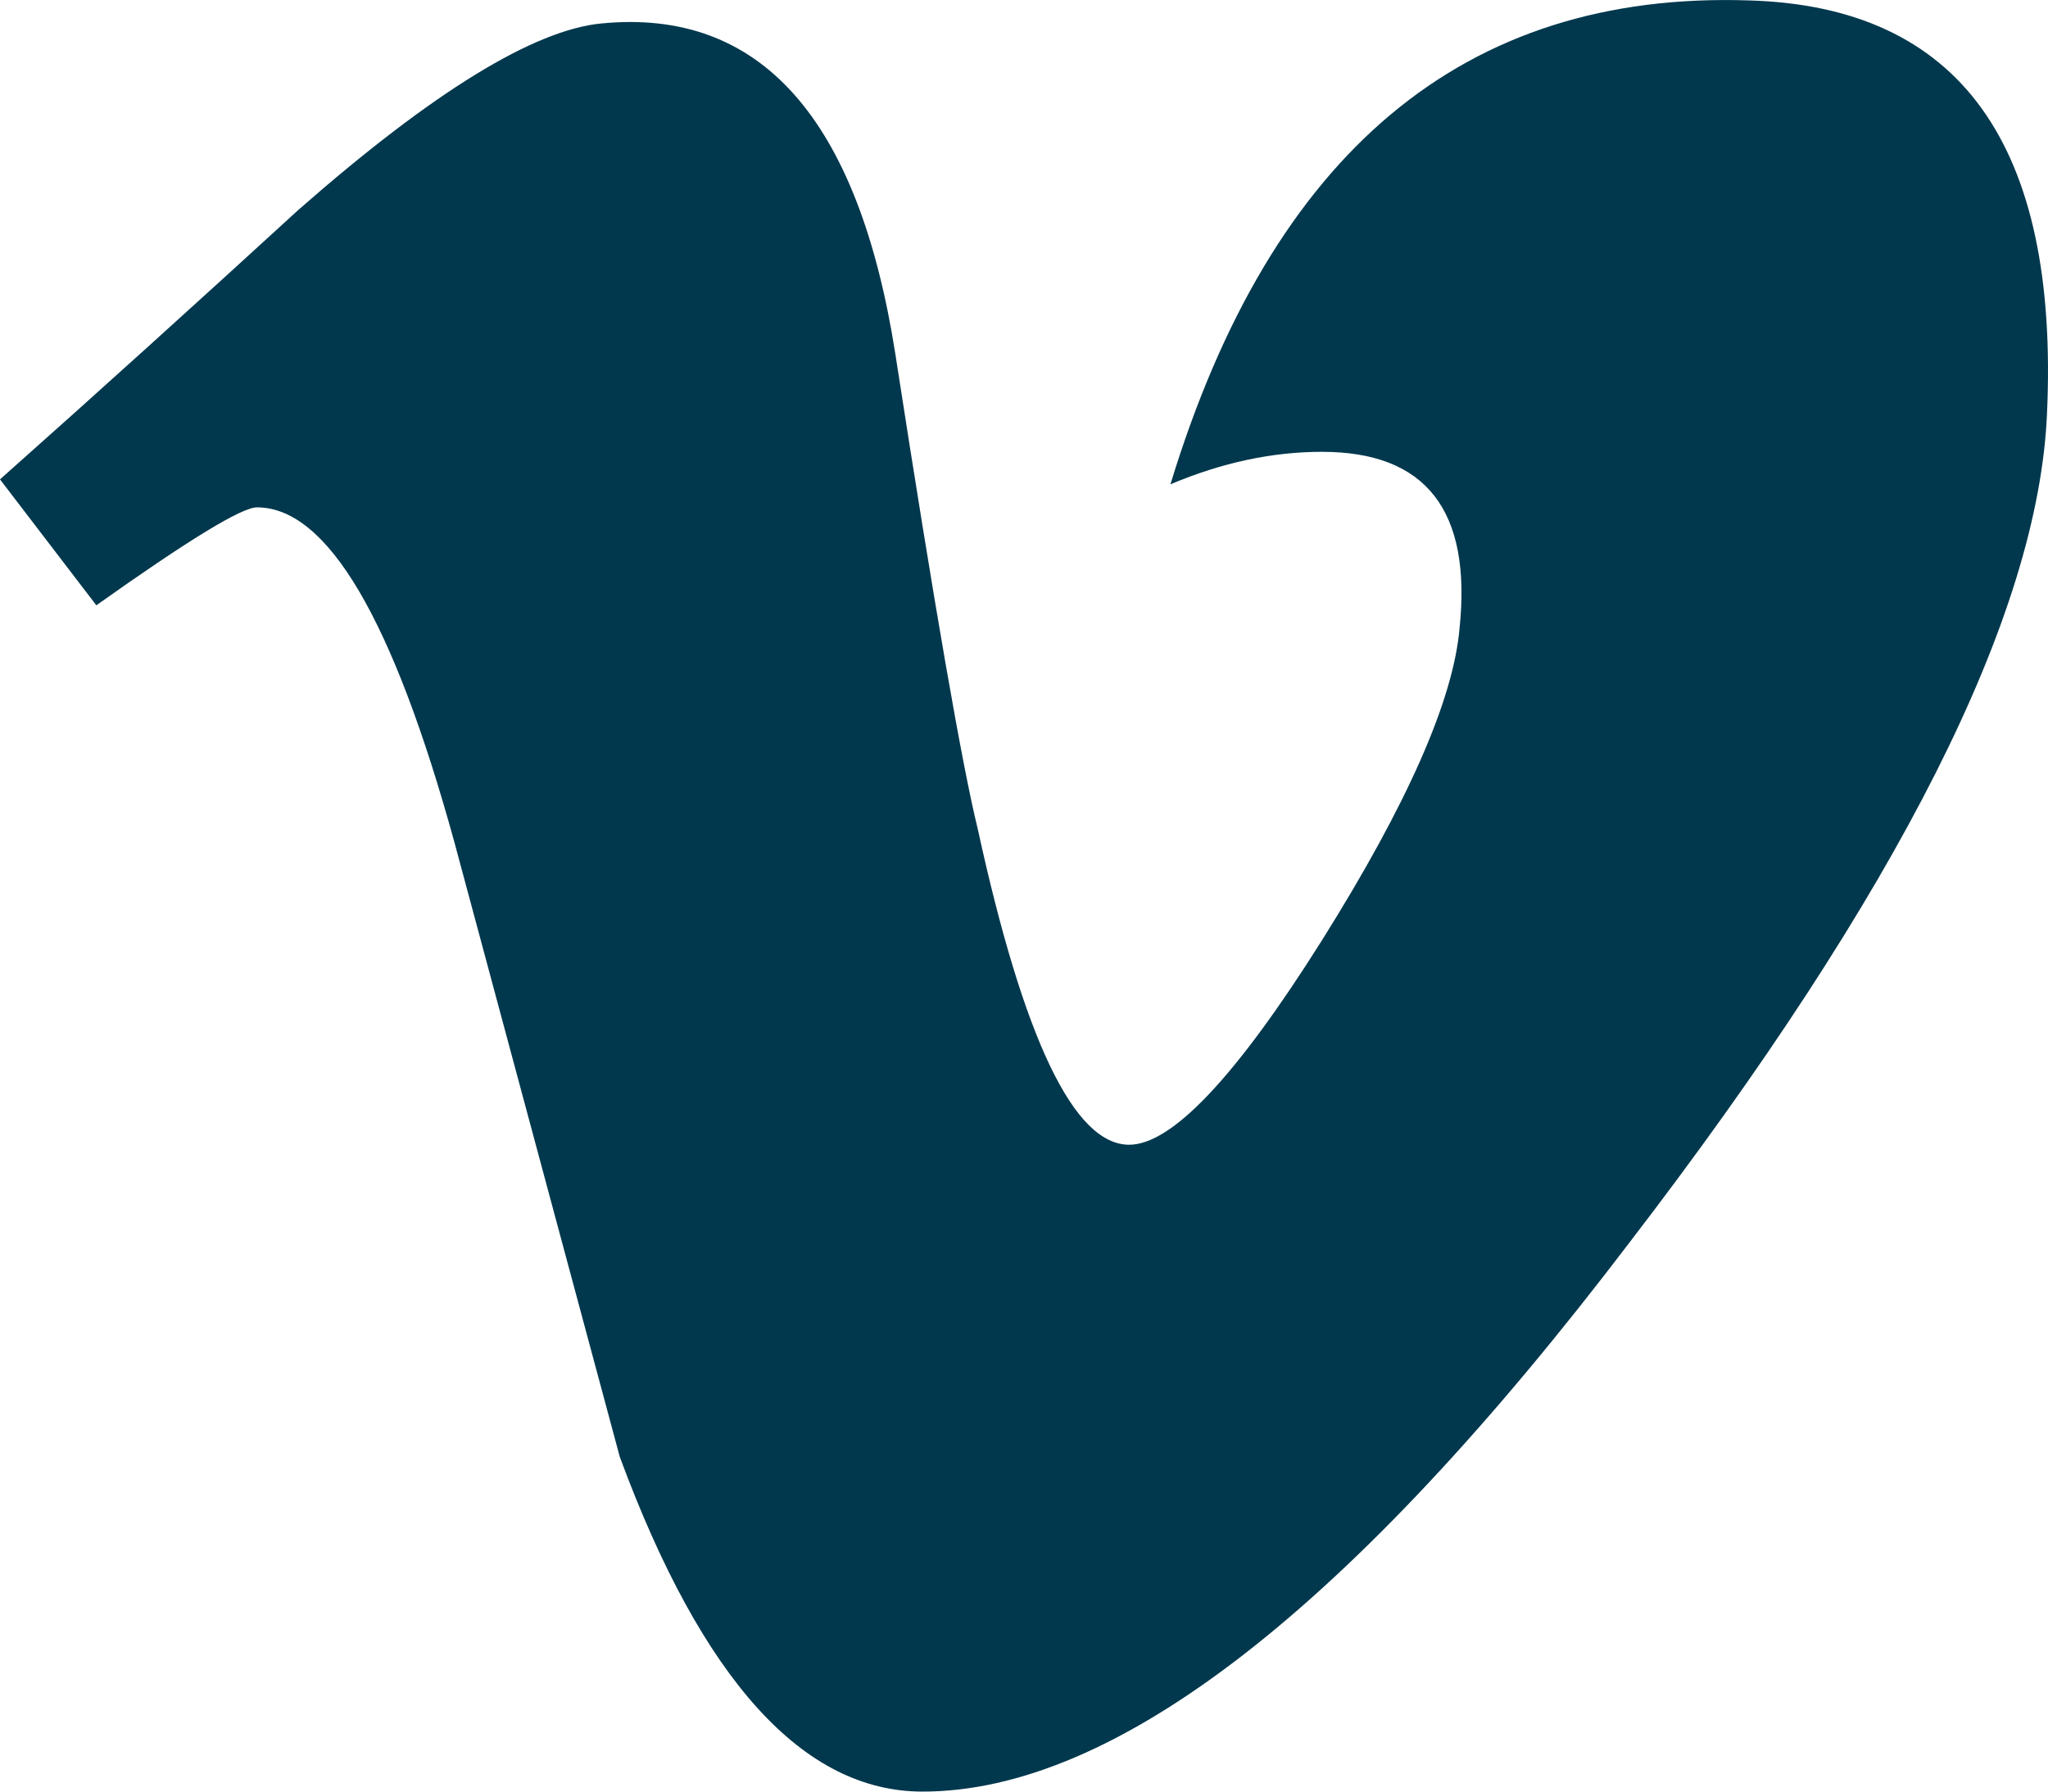 <svg width="24" height="21" viewBox="0 0 24 21" fill="none" xmlns="http://www.w3.org/2000/svg">
<path d="M23.988 4.855C23.884 7.222 22.249 10.457 19.097 14.562C15.834 18.855 13.07 21 10.811 21C9.414 21 8.23 19.695 7.263 17.076C6.615 14.674 5.972 12.272 5.326 9.876C4.606 7.256 3.835 5.947 3.011 5.947C2.832 5.947 2.207 6.329 1.129 7.095L0 5.619C1.183 4.568 2.348 3.512 3.498 2.459C5.073 1.076 6.257 0.351 7.047 0.275C8.91 0.092 10.059 1.384 10.492 4.147C10.953 7.13 11.278 8.985 11.457 9.712C11.996 12.184 12.586 13.418 13.232 13.418C13.733 13.418 14.487 12.619 15.492 11.021C16.496 9.42 17.031 8.204 17.104 7.365C17.248 5.983 16.711 5.296 15.492 5.296C14.917 5.296 14.325 5.419 13.716 5.677C14.902 1.786 17.159 -0.106 20.495 0.005C22.966 0.075 24.133 1.694 23.988 4.855Z" fill="#01384D"/>
</svg>

